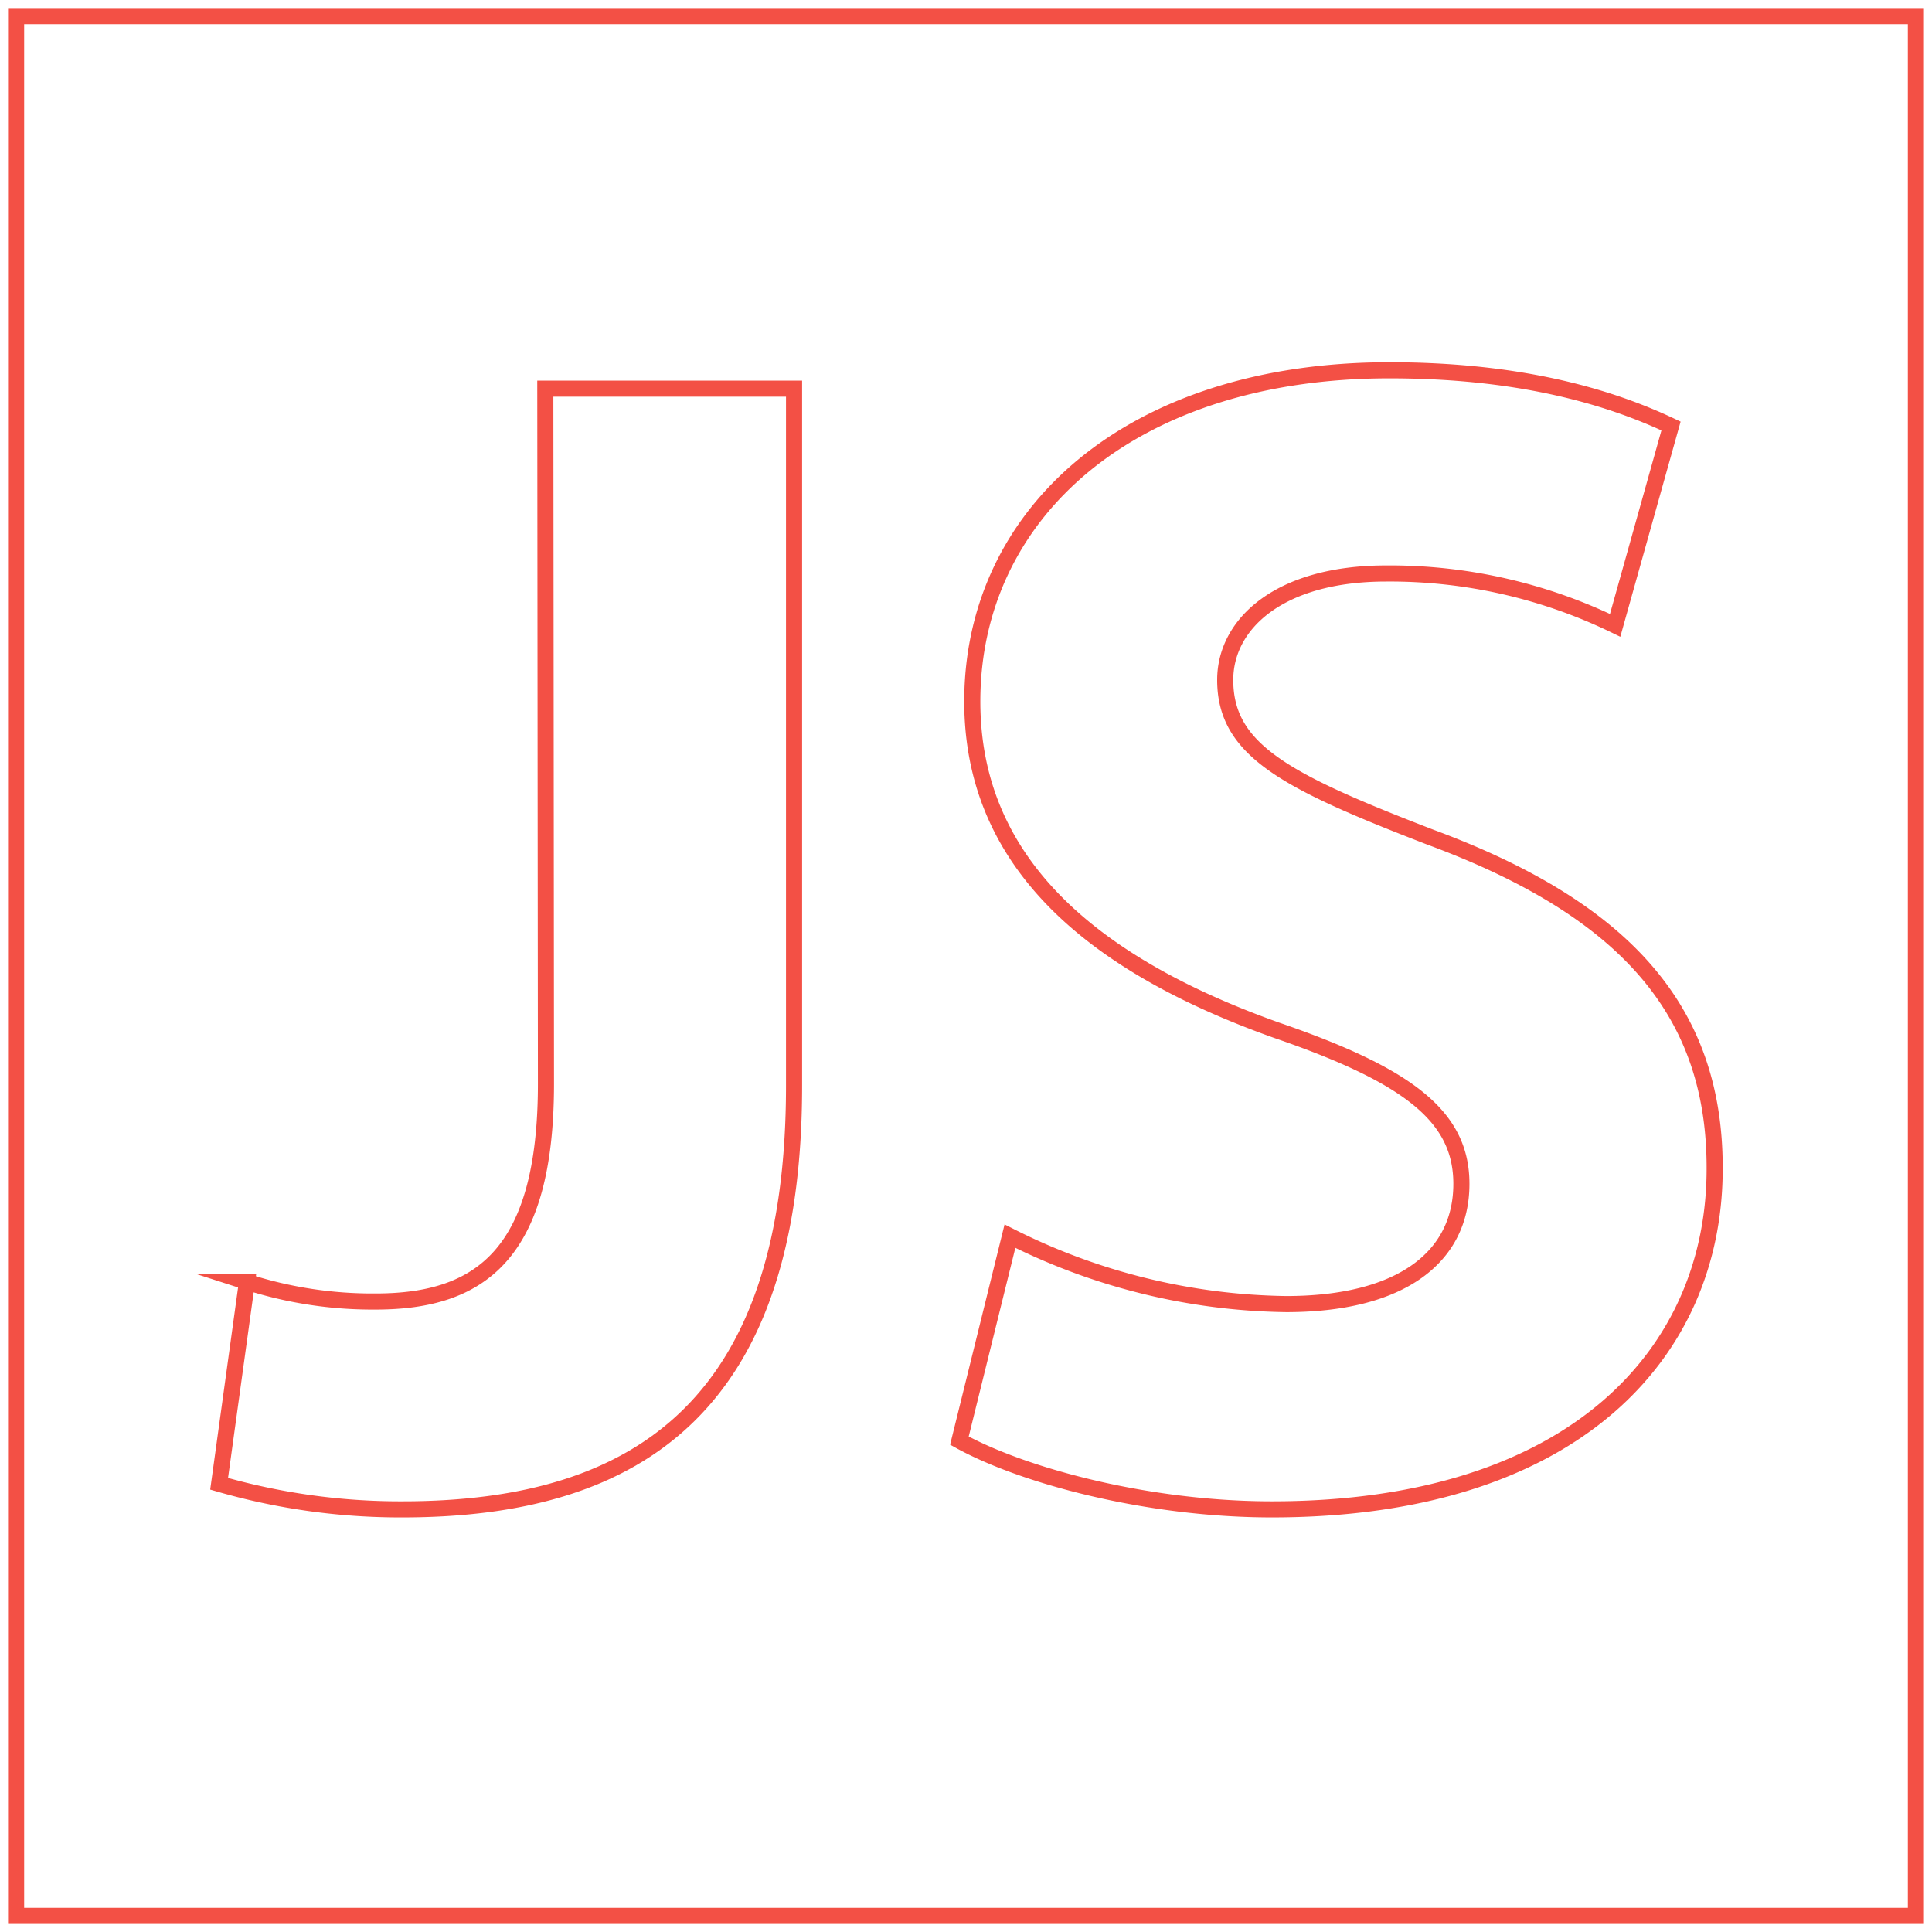 <svg id="Layer_1" data-name="Layer 1" xmlns="http://www.w3.org/2000/svg" viewBox="0 0 120 120"><defs><style>.cls-1{fill:none;stroke:#f35045;stroke-miterlimit:10;}</style></defs><title>JS-r</title><g id="Layer_1-2" data-name="Layer 1-2"><path class="cls-1" d="M33.87,24.14H49.32V67.43C49.32,86.94,40,93.75,25,93.75a40.55,40.55,0,0,1-11.39-1.59l1.73-12.54a25.44,25.44,0,0,0,8,1.22c6.5,0,10.57-2.95,10.57-13.52Z"/><path class="cls-1" d="M62.73,76.78A39.14,39.14,0,0,0,79.89,81C87,81,90.77,78.1,90.77,73.53c0-4.17-3.25-6.71-11.48-9.54-11.39-4.06-18.9-10.34-18.9-20.42C60.39,31.87,70.25,23,86.3,23c7.82,0,13.41,1.53,17.49,3.46l-3.47,12.38A32,32,0,0,0,86.1,35.62c-6.71,0-10,3.18-10,6.61,0,4.37,3.76,6.3,12.72,9.76,12.09,4.47,17.68,10.77,17.68,20.53C106.54,84,97.8,93.75,79,93.75c-7.82,0-15.55-2.13-19.41-4.27Z"/></g><rect class="cls-1" x="1" y="1" width="118" height="118"/></svg>